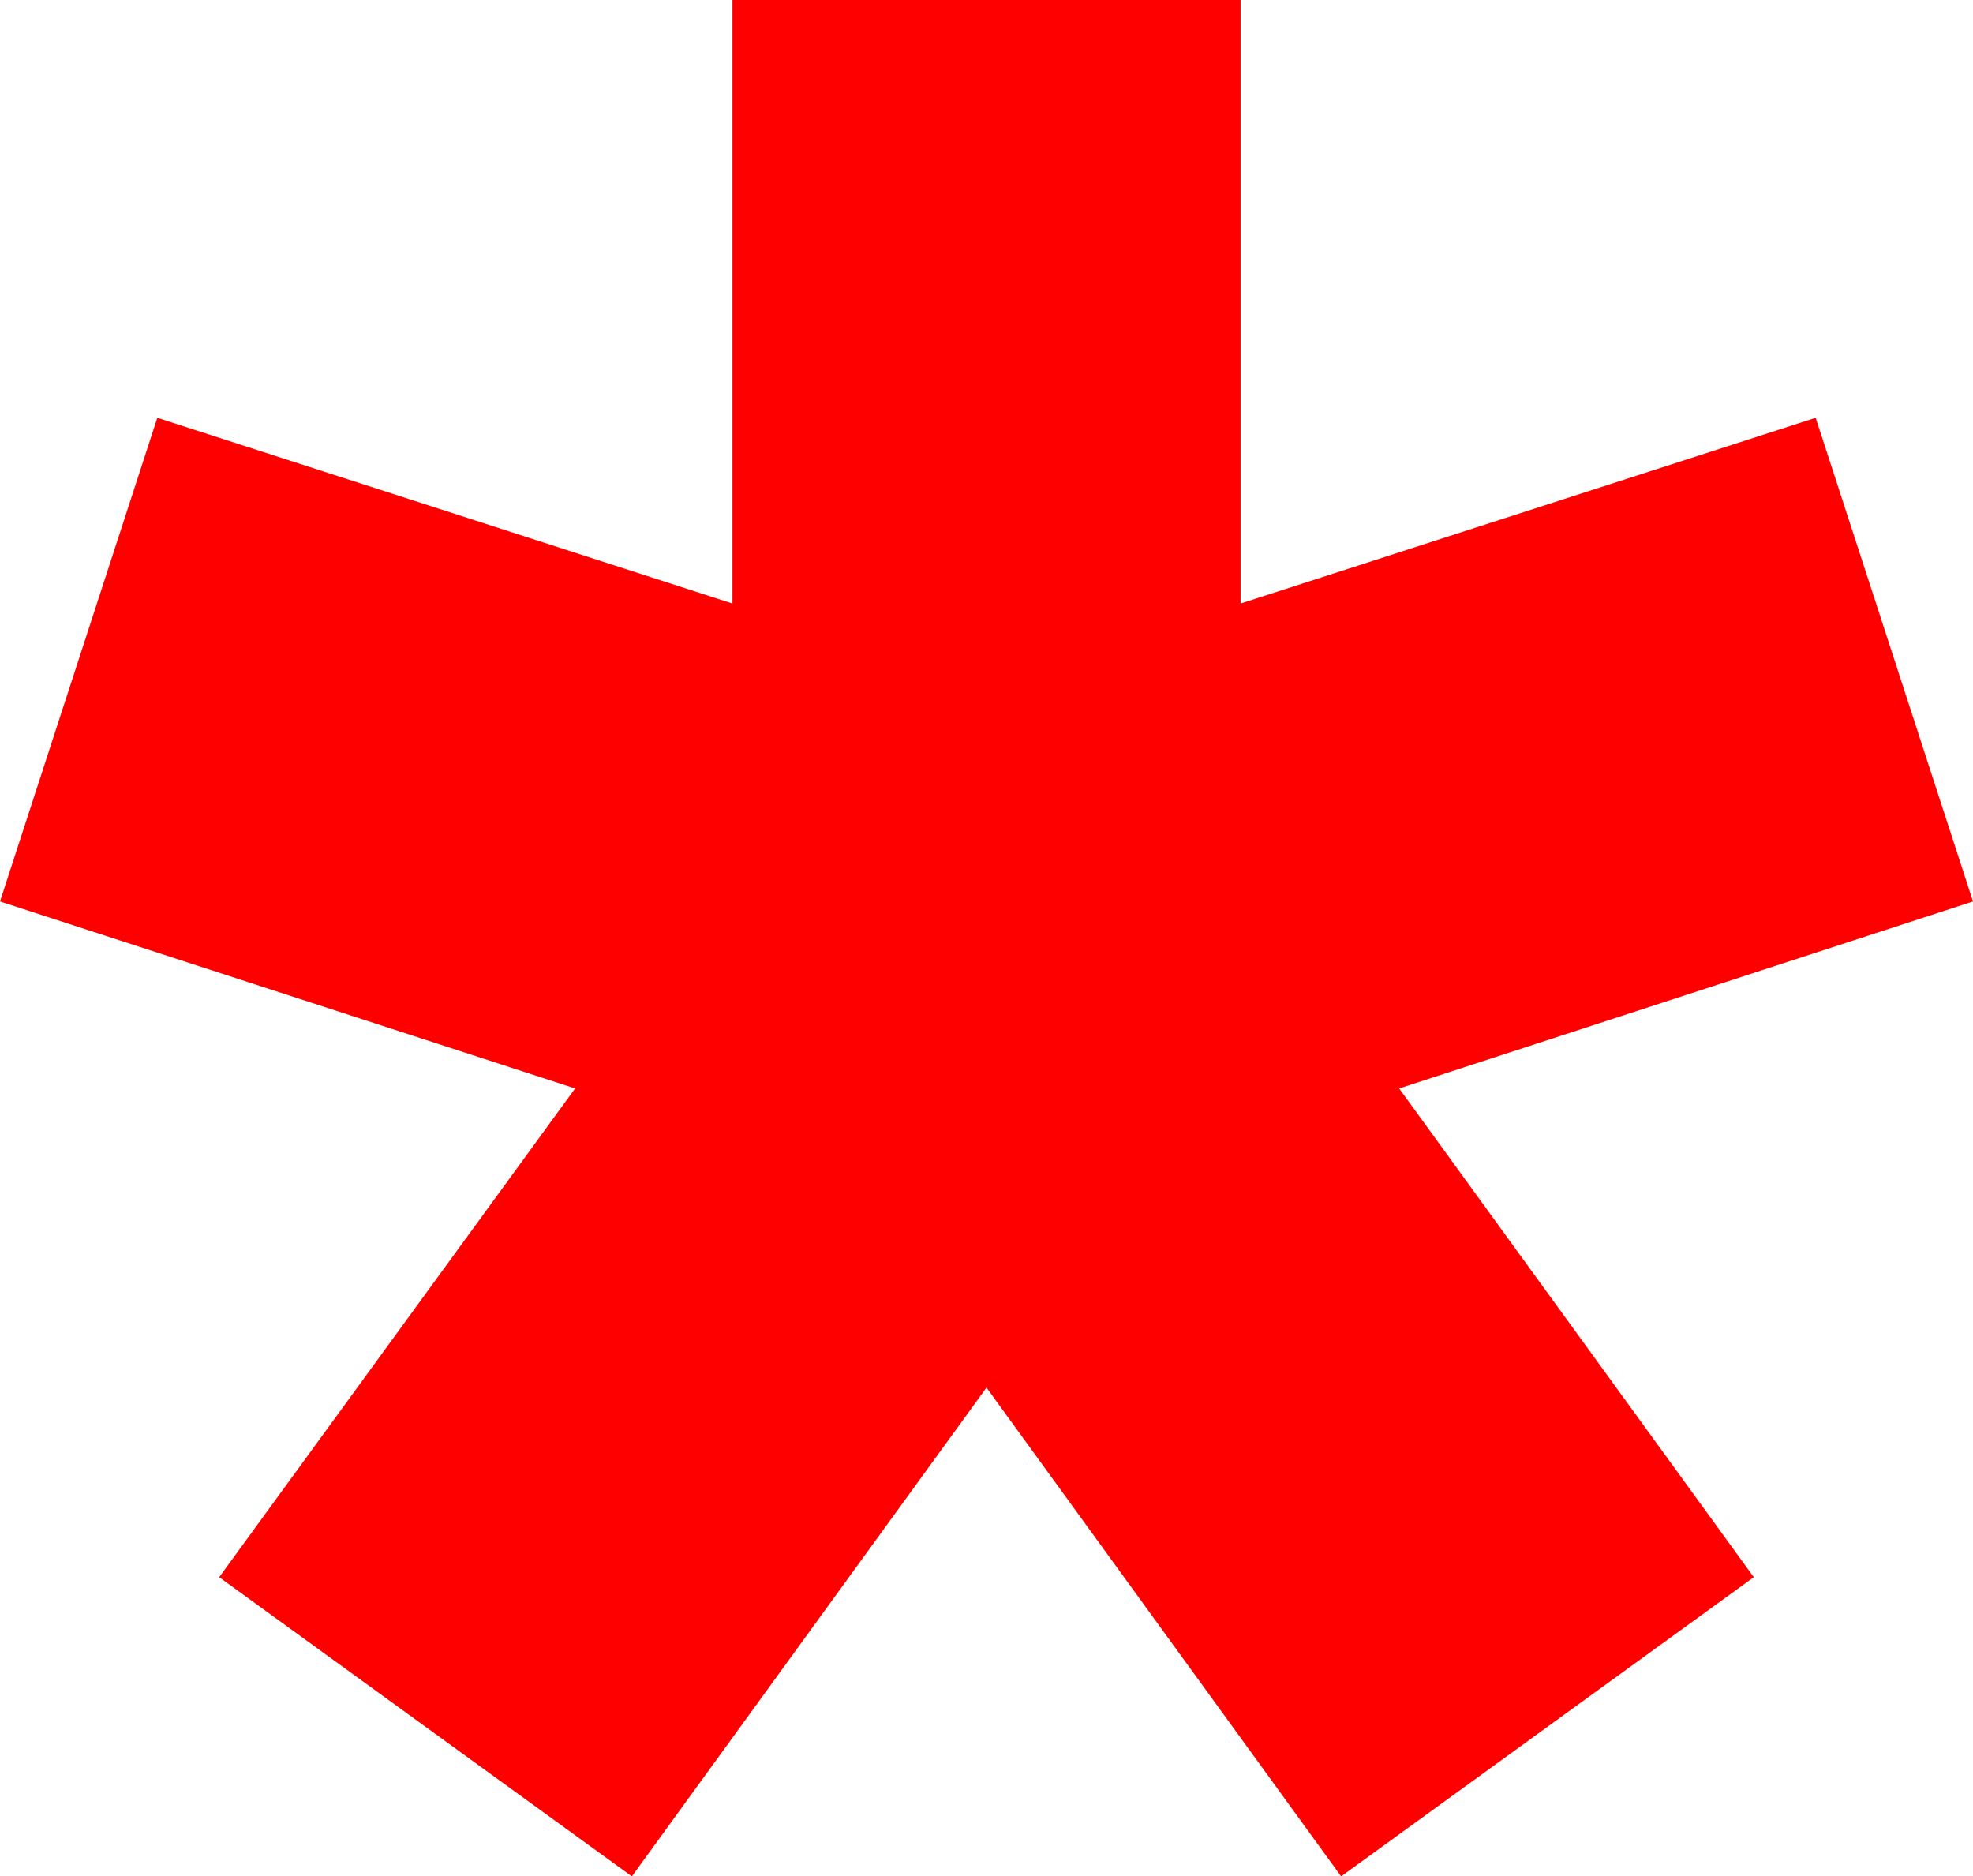<?xml version="1.0" encoding="utf-8"?>
<!DOCTYPE svg PUBLIC "-//W3C//DTD SVG 1.1//EN" "http://www.w3.org/Graphics/SVG/1.1/DTD/svg11.dtd">
<svg width="44.824" height="42.627" xmlns="http://www.w3.org/2000/svg" xmlns:xlink="http://www.w3.org/1999/xlink" xmlns:xml="http://www.w3.org/XML/1998/namespace" version="1.1">
  <g>
    <g>
      <path style="fill:#FF0000;fill-opacity:1" d="M16.641,0L28.184,0 28.184,13.711 41.25,9.492 44.824,20.479 31.787,24.727 39.844,35.83 30.469,42.627 22.412,31.523 14.355,42.627 4.98,35.83 13.066,24.727 0,20.479 3.574,9.492 16.641,13.711 16.641,0z" />
    </g>
  </g>
</svg>